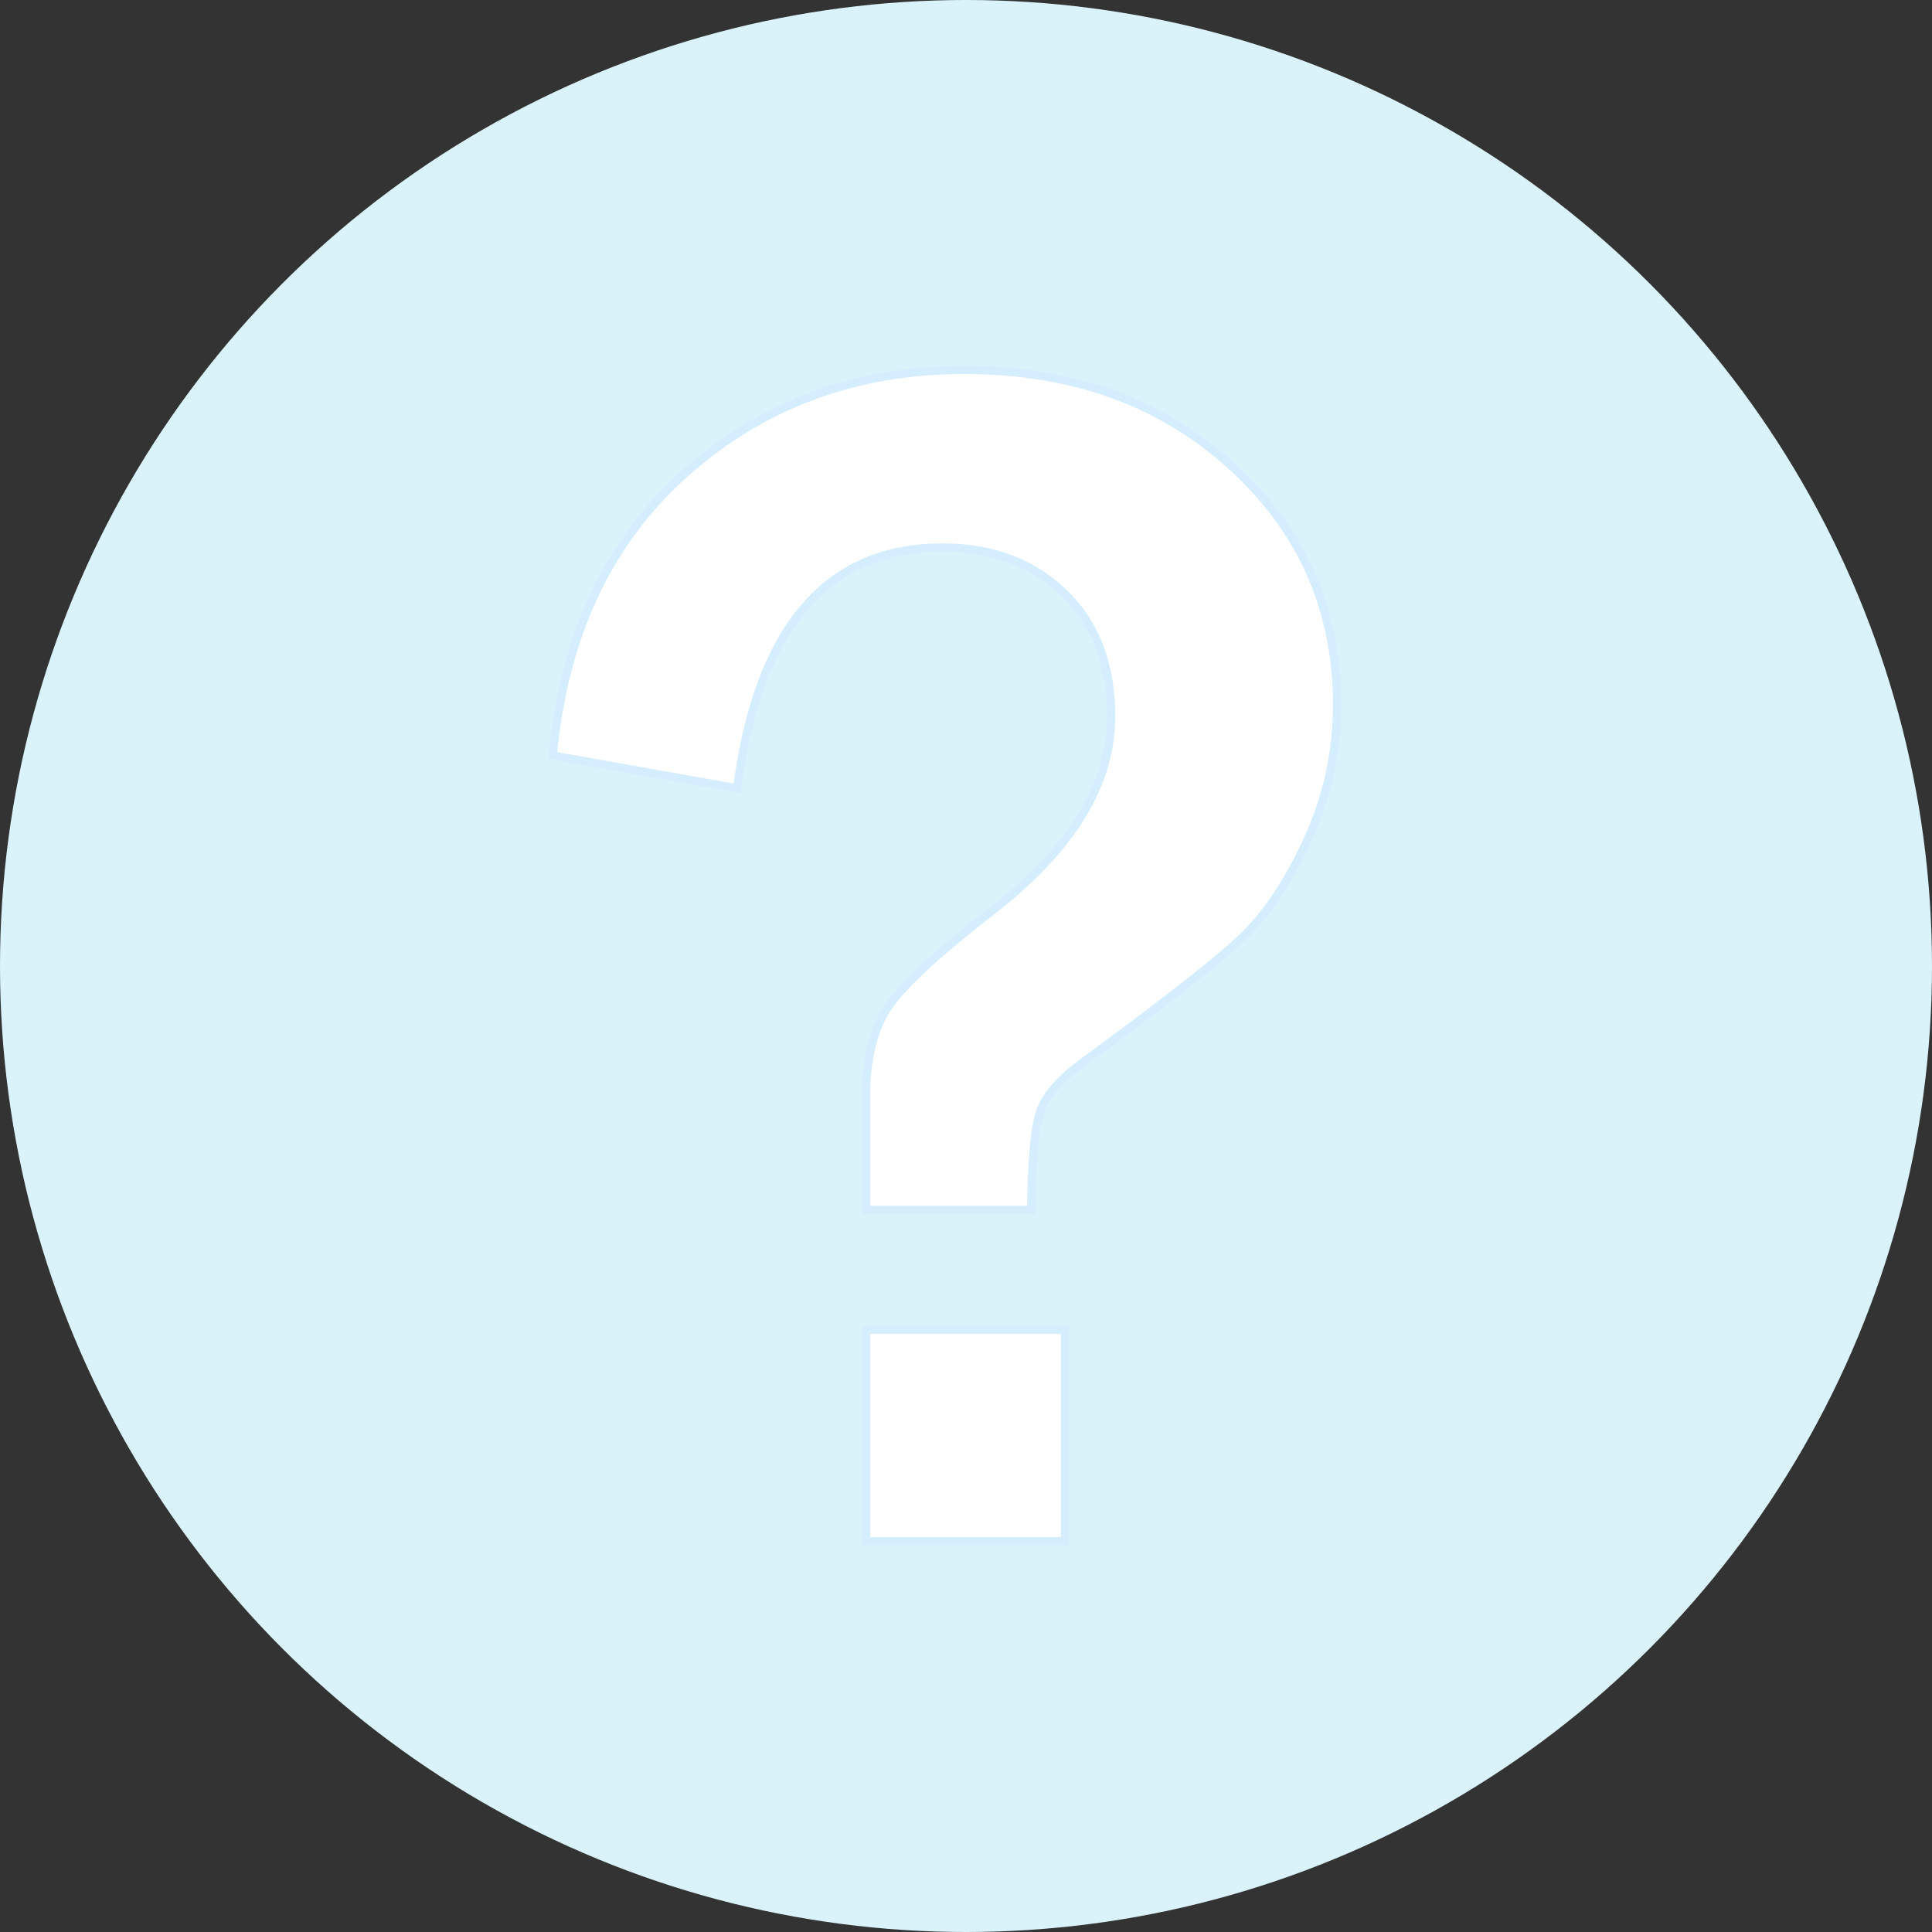 <?xml version="1.0" encoding="utf-8"?>
<!-- Generator: Adobe Illustrator 24.3.0, SVG Export Plug-In . SVG Version: 6.00 Build 0)  -->
<svg version="1.1" id="Шар_1" xmlns="http://www.w3.org/2000/svg" xmlns:xlink="http://www.w3.org/1999/xlink" x="0px" y="0px"
	 viewBox="0 0 60 60" style="enable-background:new 0 0 60 60;" xml:space="preserve">
<rect x="0" y="0" width="60" height="60" fill="#333333" stroke="none"/>
<style type="text/css">
	.st0{fill:#DAF3FA;}
	.st1{fill:none;}
	.st2{enable-background:new    ;}
	.st3{fill:#FFFFFF;stroke:#D4EDFF;stroke-width:0.25;stroke-miterlimit:10;}
</style>
<g>
	<circle class="st0" cx="30" cy="30" r="30"/>
</g>
<rect x="16.28" y="11.06" class="st1" width="27.36" height="38.12"/>
<g class="st2">
	<path class="st3" d="M32.02,37.57h-5.12v-3.54c0-1.19,0.24-2.12,0.72-2.81c0.48-0.68,1.54-1.65,3.16-2.91
		c2.48-1.91,3.73-3.93,3.73-6.06c0-1.61-0.49-2.89-1.46-3.83S30.82,17,29.27,17c-3.6,0-5.73,2.49-6.38,7.48l-5.72-1.02
		c0.35-3.73,1.73-6.65,4.13-8.78c2.4-2.13,5.29-3.19,8.65-3.19c3.34,0,6.1,0.99,8.29,2.98c2.19,1.99,3.28,4.46,3.28,7.41
		c0,1.47-0.3,2.86-0.91,4.19s-1.29,2.34-2.06,3.07c-0.77,0.73-2.4,2-4.88,3.82c-0.7,0.51-1.15,1-1.34,1.48
		C32.14,34.92,32.04,35.96,32.02,37.57z M33.07,41.3v6.56h-6.17V41.3H33.07z"/>
</g>
</svg>
